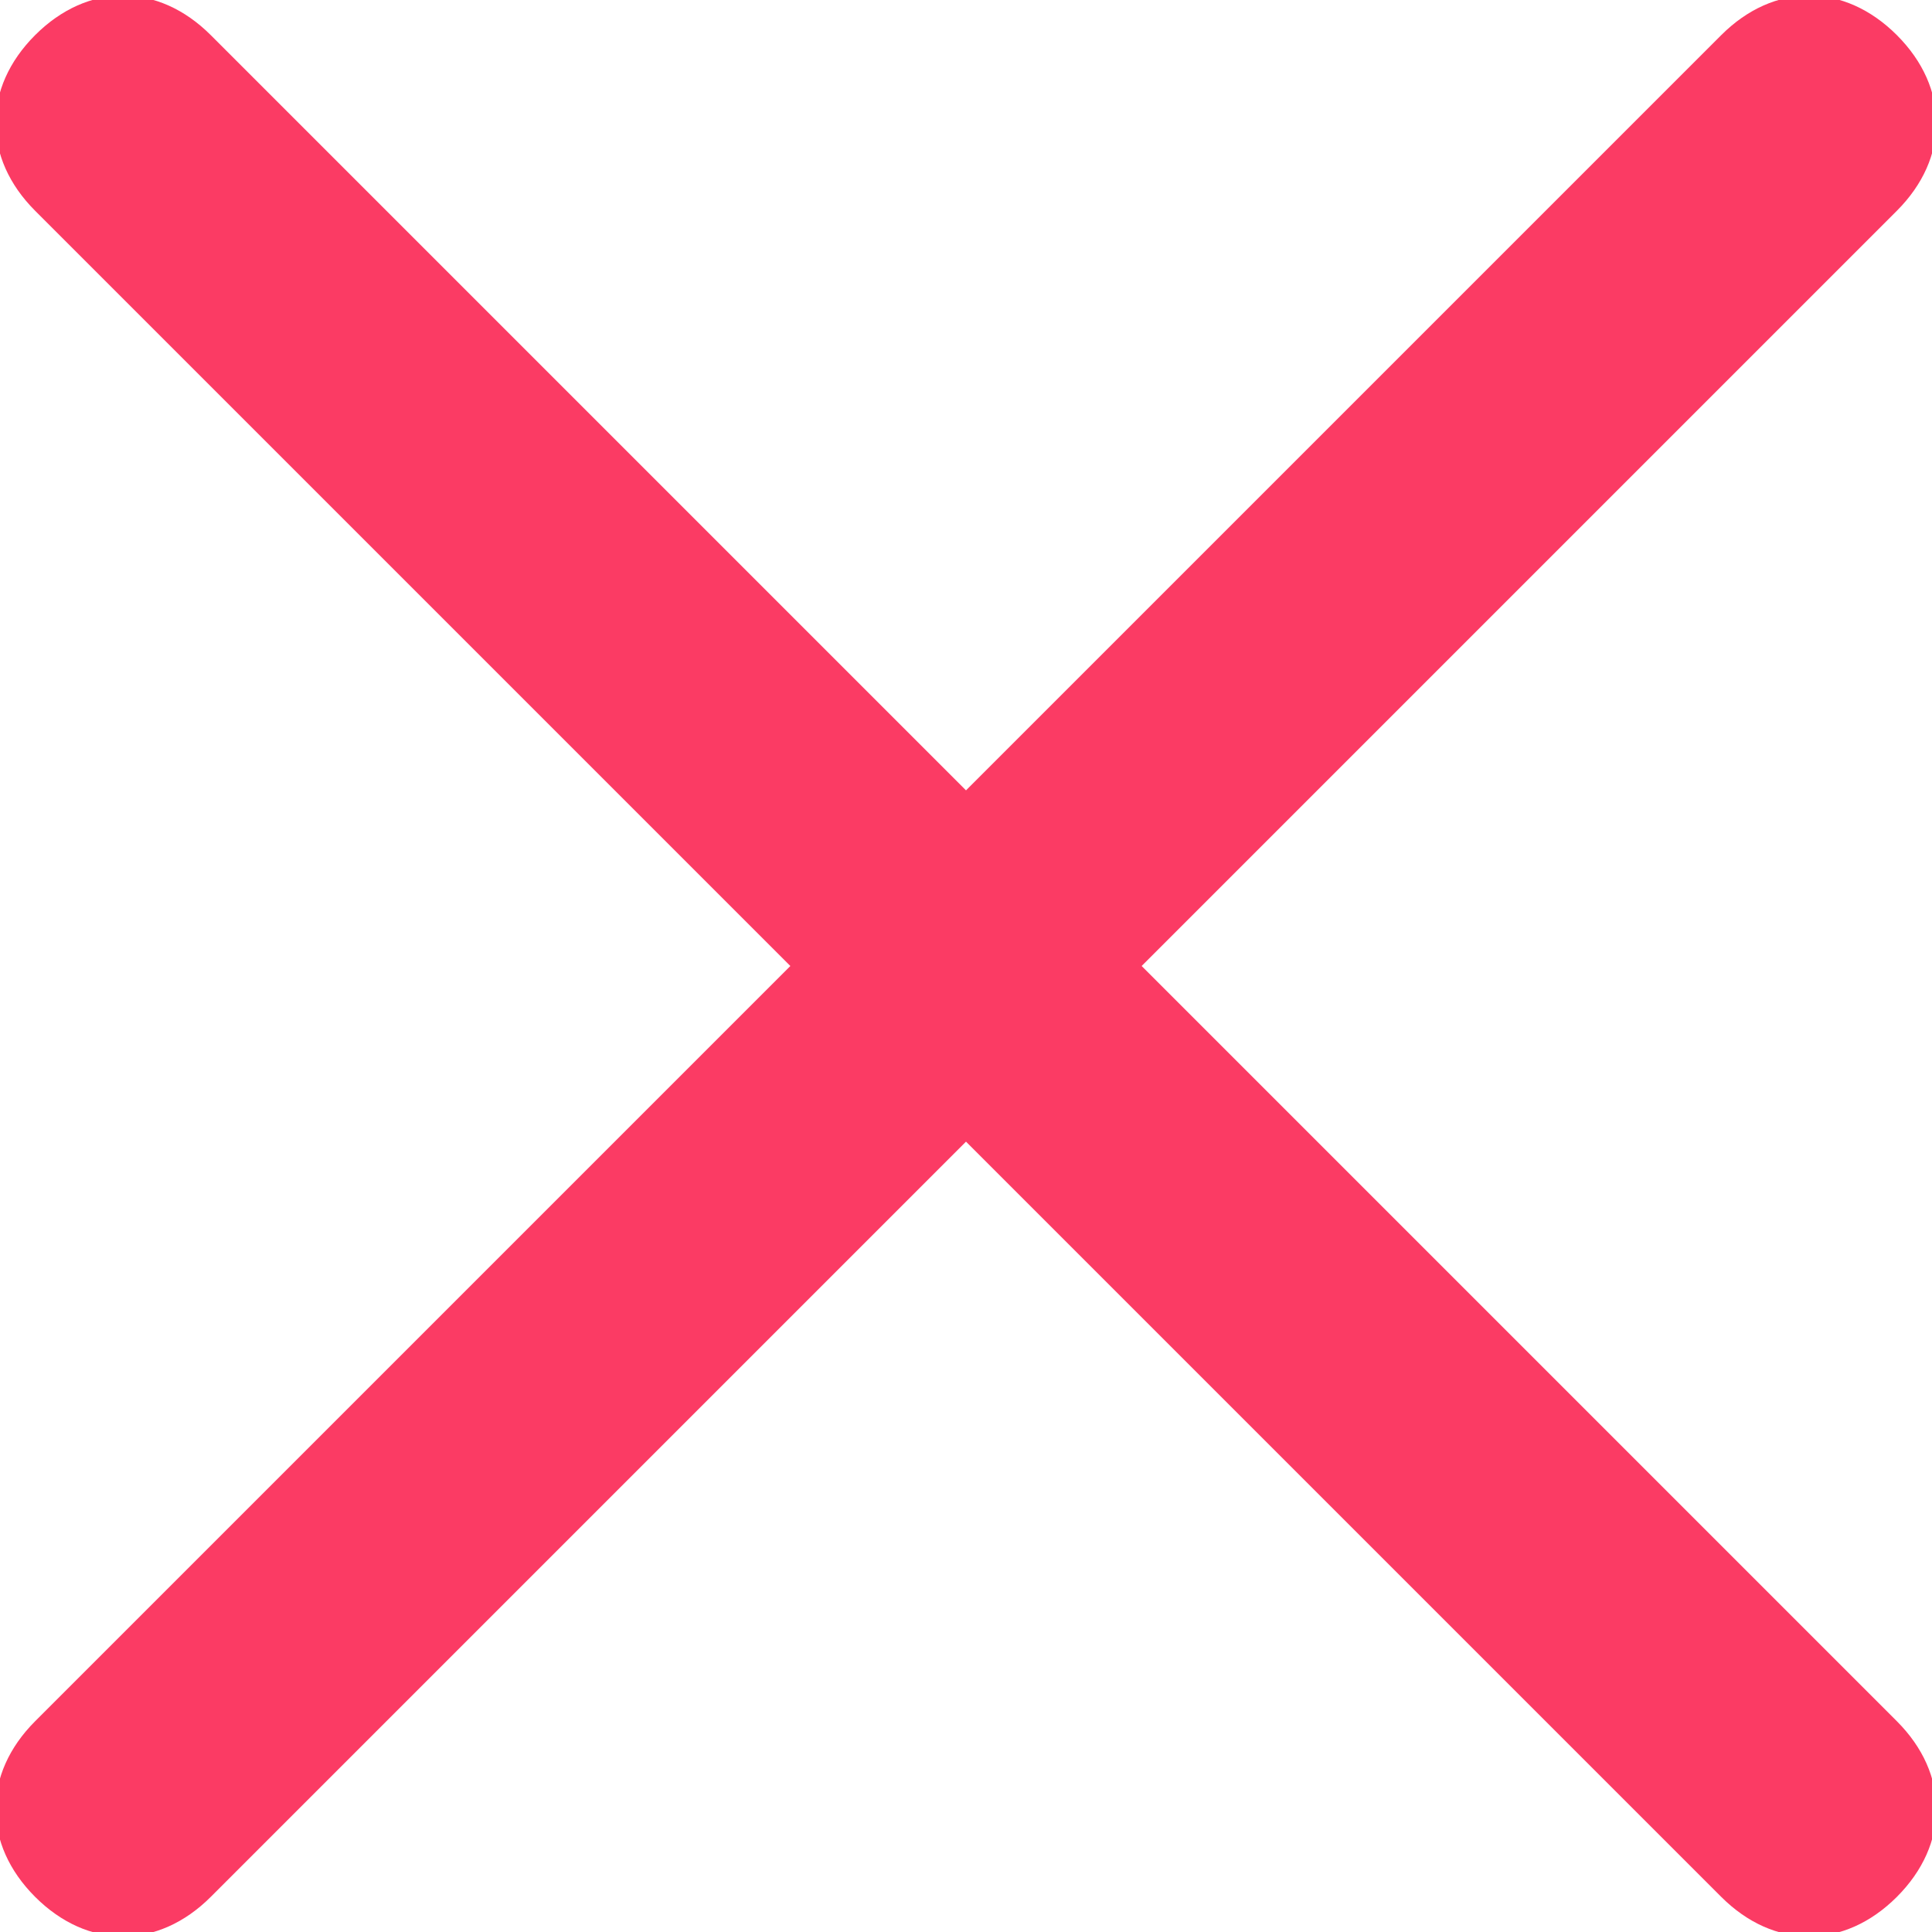 <?xml version="1.0" encoding="utf-8"?>
<!-- Generator: Adobe Illustrator 25.2.3, SVG Export Plug-In . SVG Version: 6.00 Build 0)  -->
<svg version="1.1" id="Warstwa_1" xmlns="http://www.w3.org/2000/svg" xmlns:xlink="http://www.w3.org/1999/xlink" x="0px" y="0px"
	 viewBox="0 0 11 11" style="enable-background:new 0 0 11 11;" xml:space="preserve">
<style type="text/css">
	.st0{fill:#FB3B64;}
</style>
<path class="st0" d="M6.5,5.5l4.3-4.3c0.3-0.3,0.3-0.7,0-1s-0.7-0.3-1,0L5.5,4.5L1.2,0.2c-0.3-0.3-0.7-0.3-1,0s-0.3,0.7,0,1l4.3,4.3
	L0.2,9.8c-0.3,0.3-0.3,0.7,0,1s0.7,0.3,1,0l4.3-4.3l4.3,4.3c0.3,0.3,0.7,0.3,1,0s0.3-0.7,0-1L6.5,5.5z"/>
</svg>
